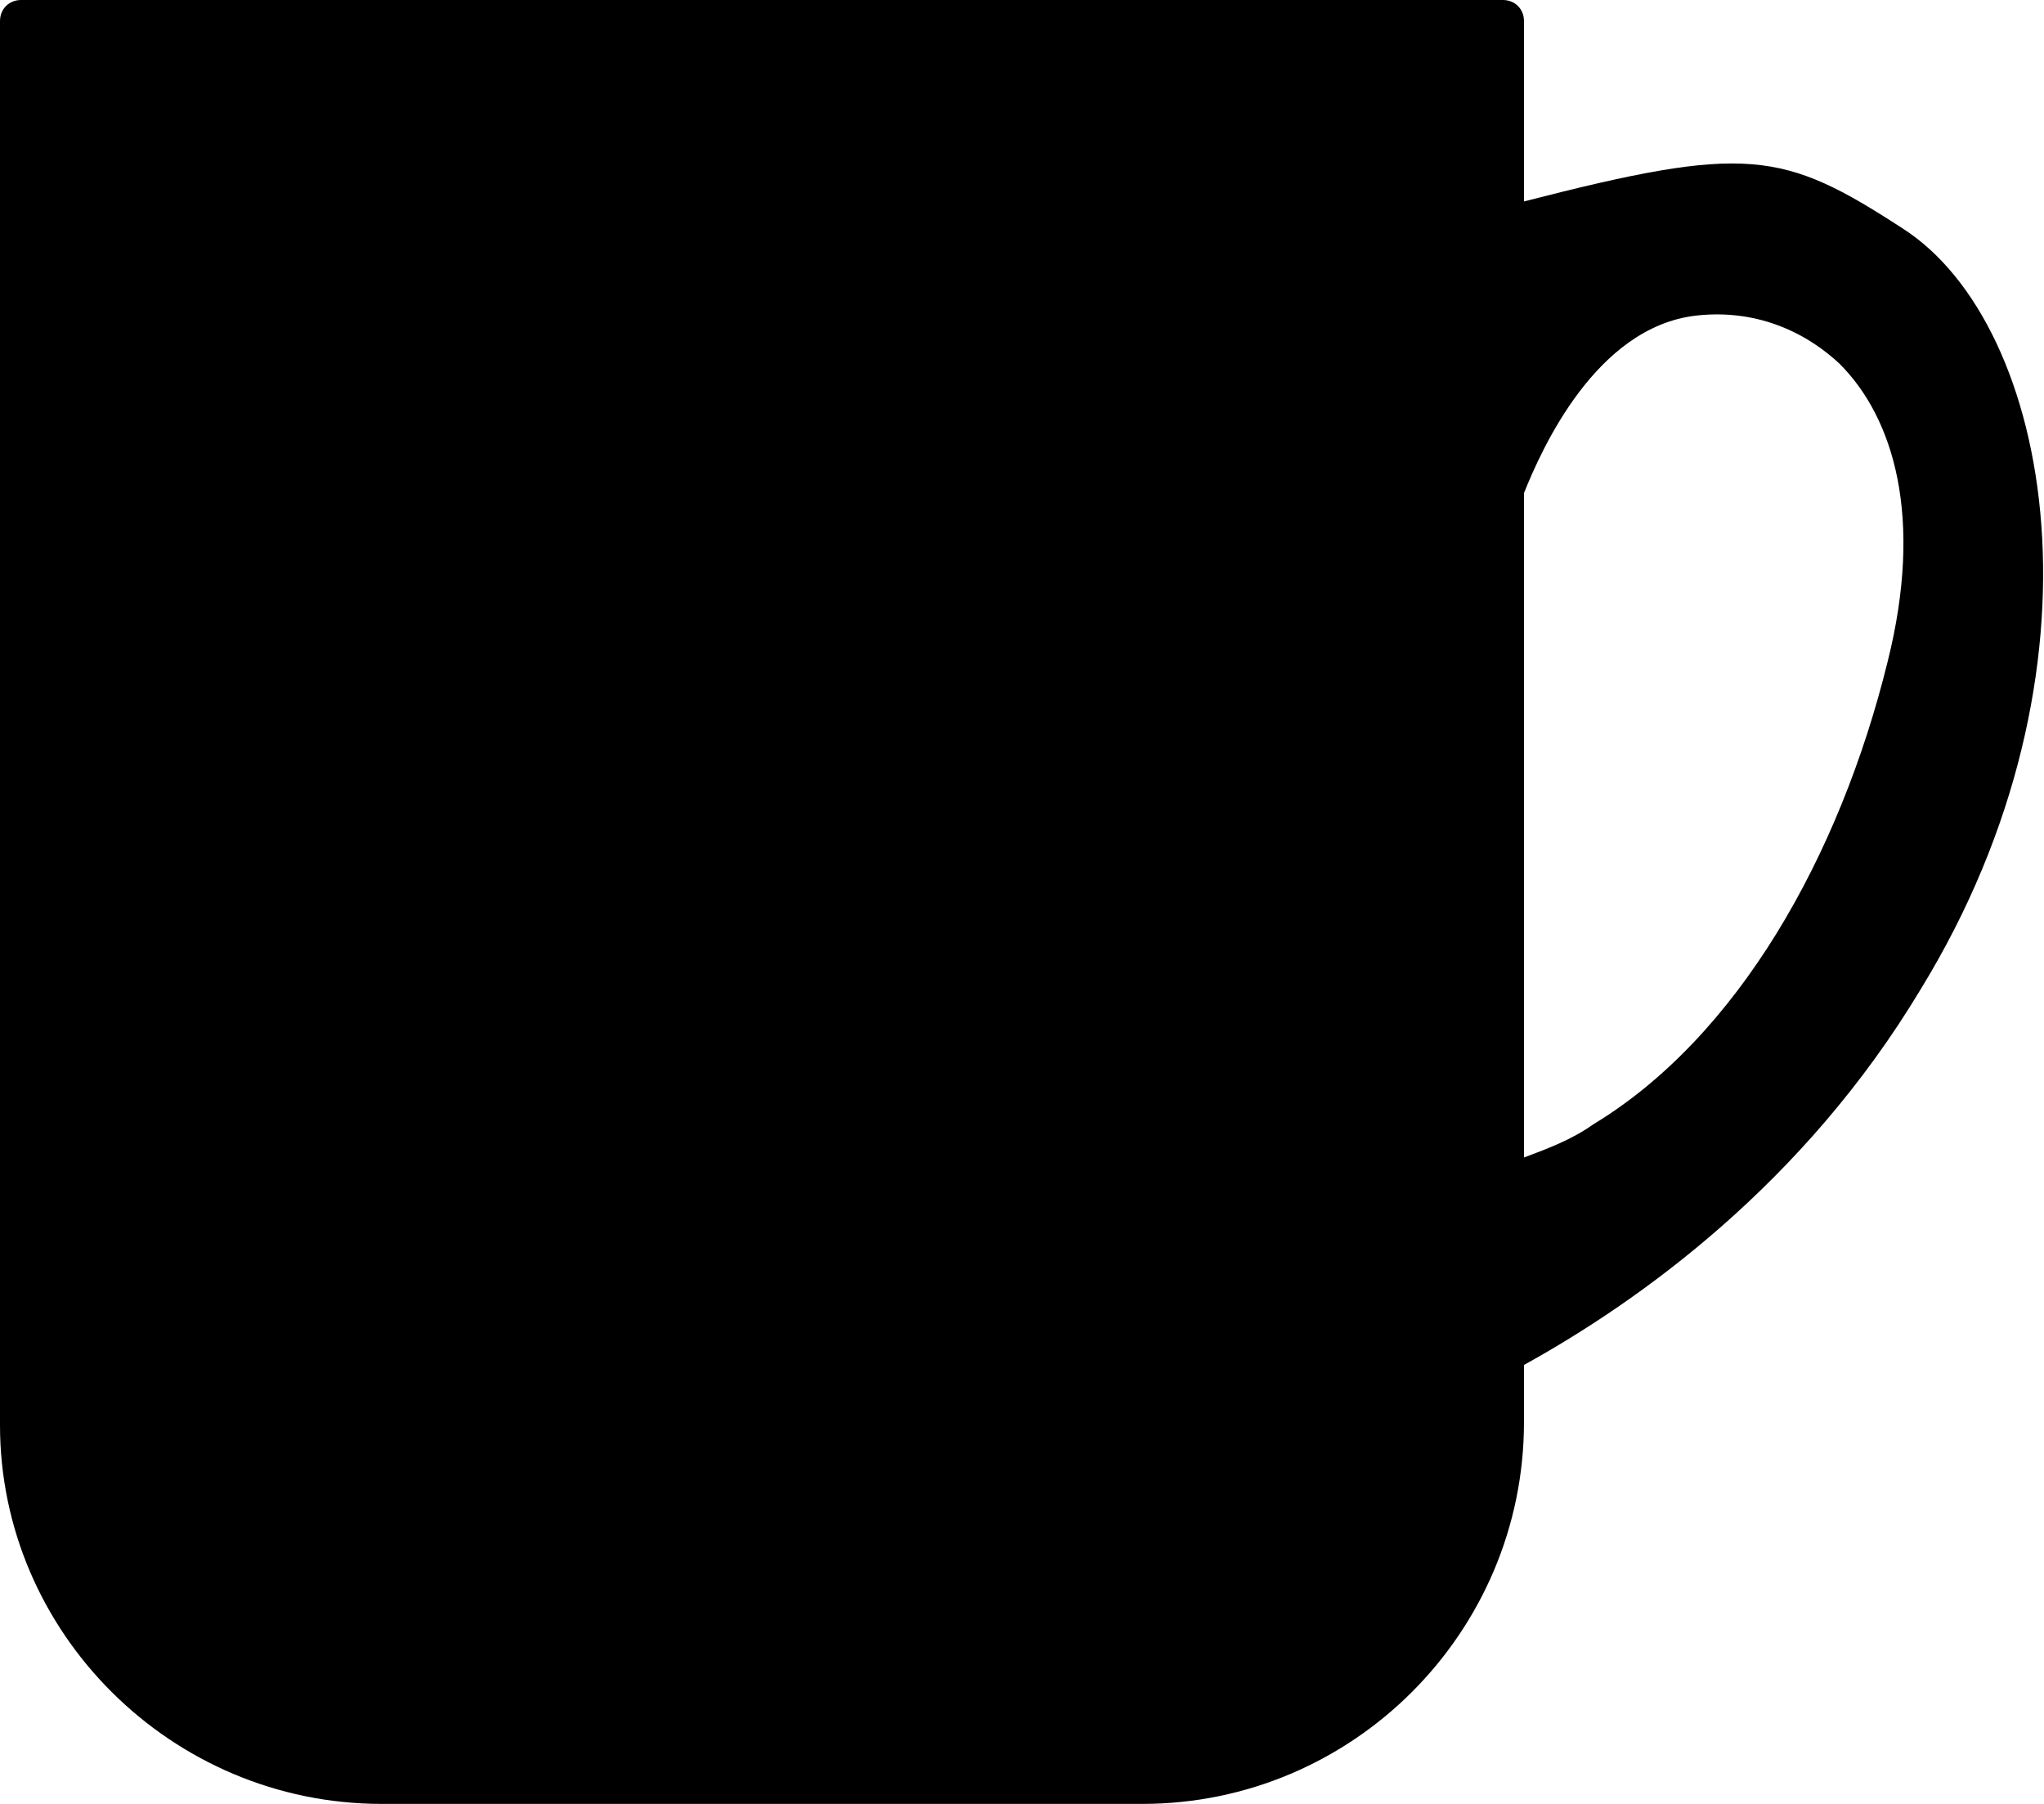 <?xml version="1.0" encoding="utf-8"?>
<!-- Generator: Adobe Illustrator 19.1.0, SVG Export Plug-In . SVG Version: 6.00 Build 0)  -->
<svg version="1.1" id="Layer_1" xmlns="http://www.w3.org/2000/svg" xmlns:xlink="http://www.w3.org/1999/xlink" x="0px" y="0px"
	 viewBox="0 0 68 60" style="enable-background:new 0 0 68 60;" xml:space="preserve">
<path d="M63.3,7.6c-4-2.6-5.2-2.8-12.6-0.9v-6C50.7,0.3,50.4,0,50,0H0.7C0.3,0,0,0.3,0,0.7v46.7C0,54.3,5.7,60,12.7,60
	H38c7,0,12.7-5.7,12.7-12.7v-1.9c3.8-2.1,9.3-6,13.2-12.5C70.4,22.3,68.3,10.8,63.3,7.6z M62.8,22c-1.6,6.5-5,12.5-9.8,15.4
	c-0.7,0.5-1.5,0.8-2.3,1.1V16.4c0.6-1.5,2.4-5.5,5.7-5.9c1.7-0.2,3.4,0.3,4.8,1.6C63,13.9,64,17.2,62.8,22z"/>
</svg>
